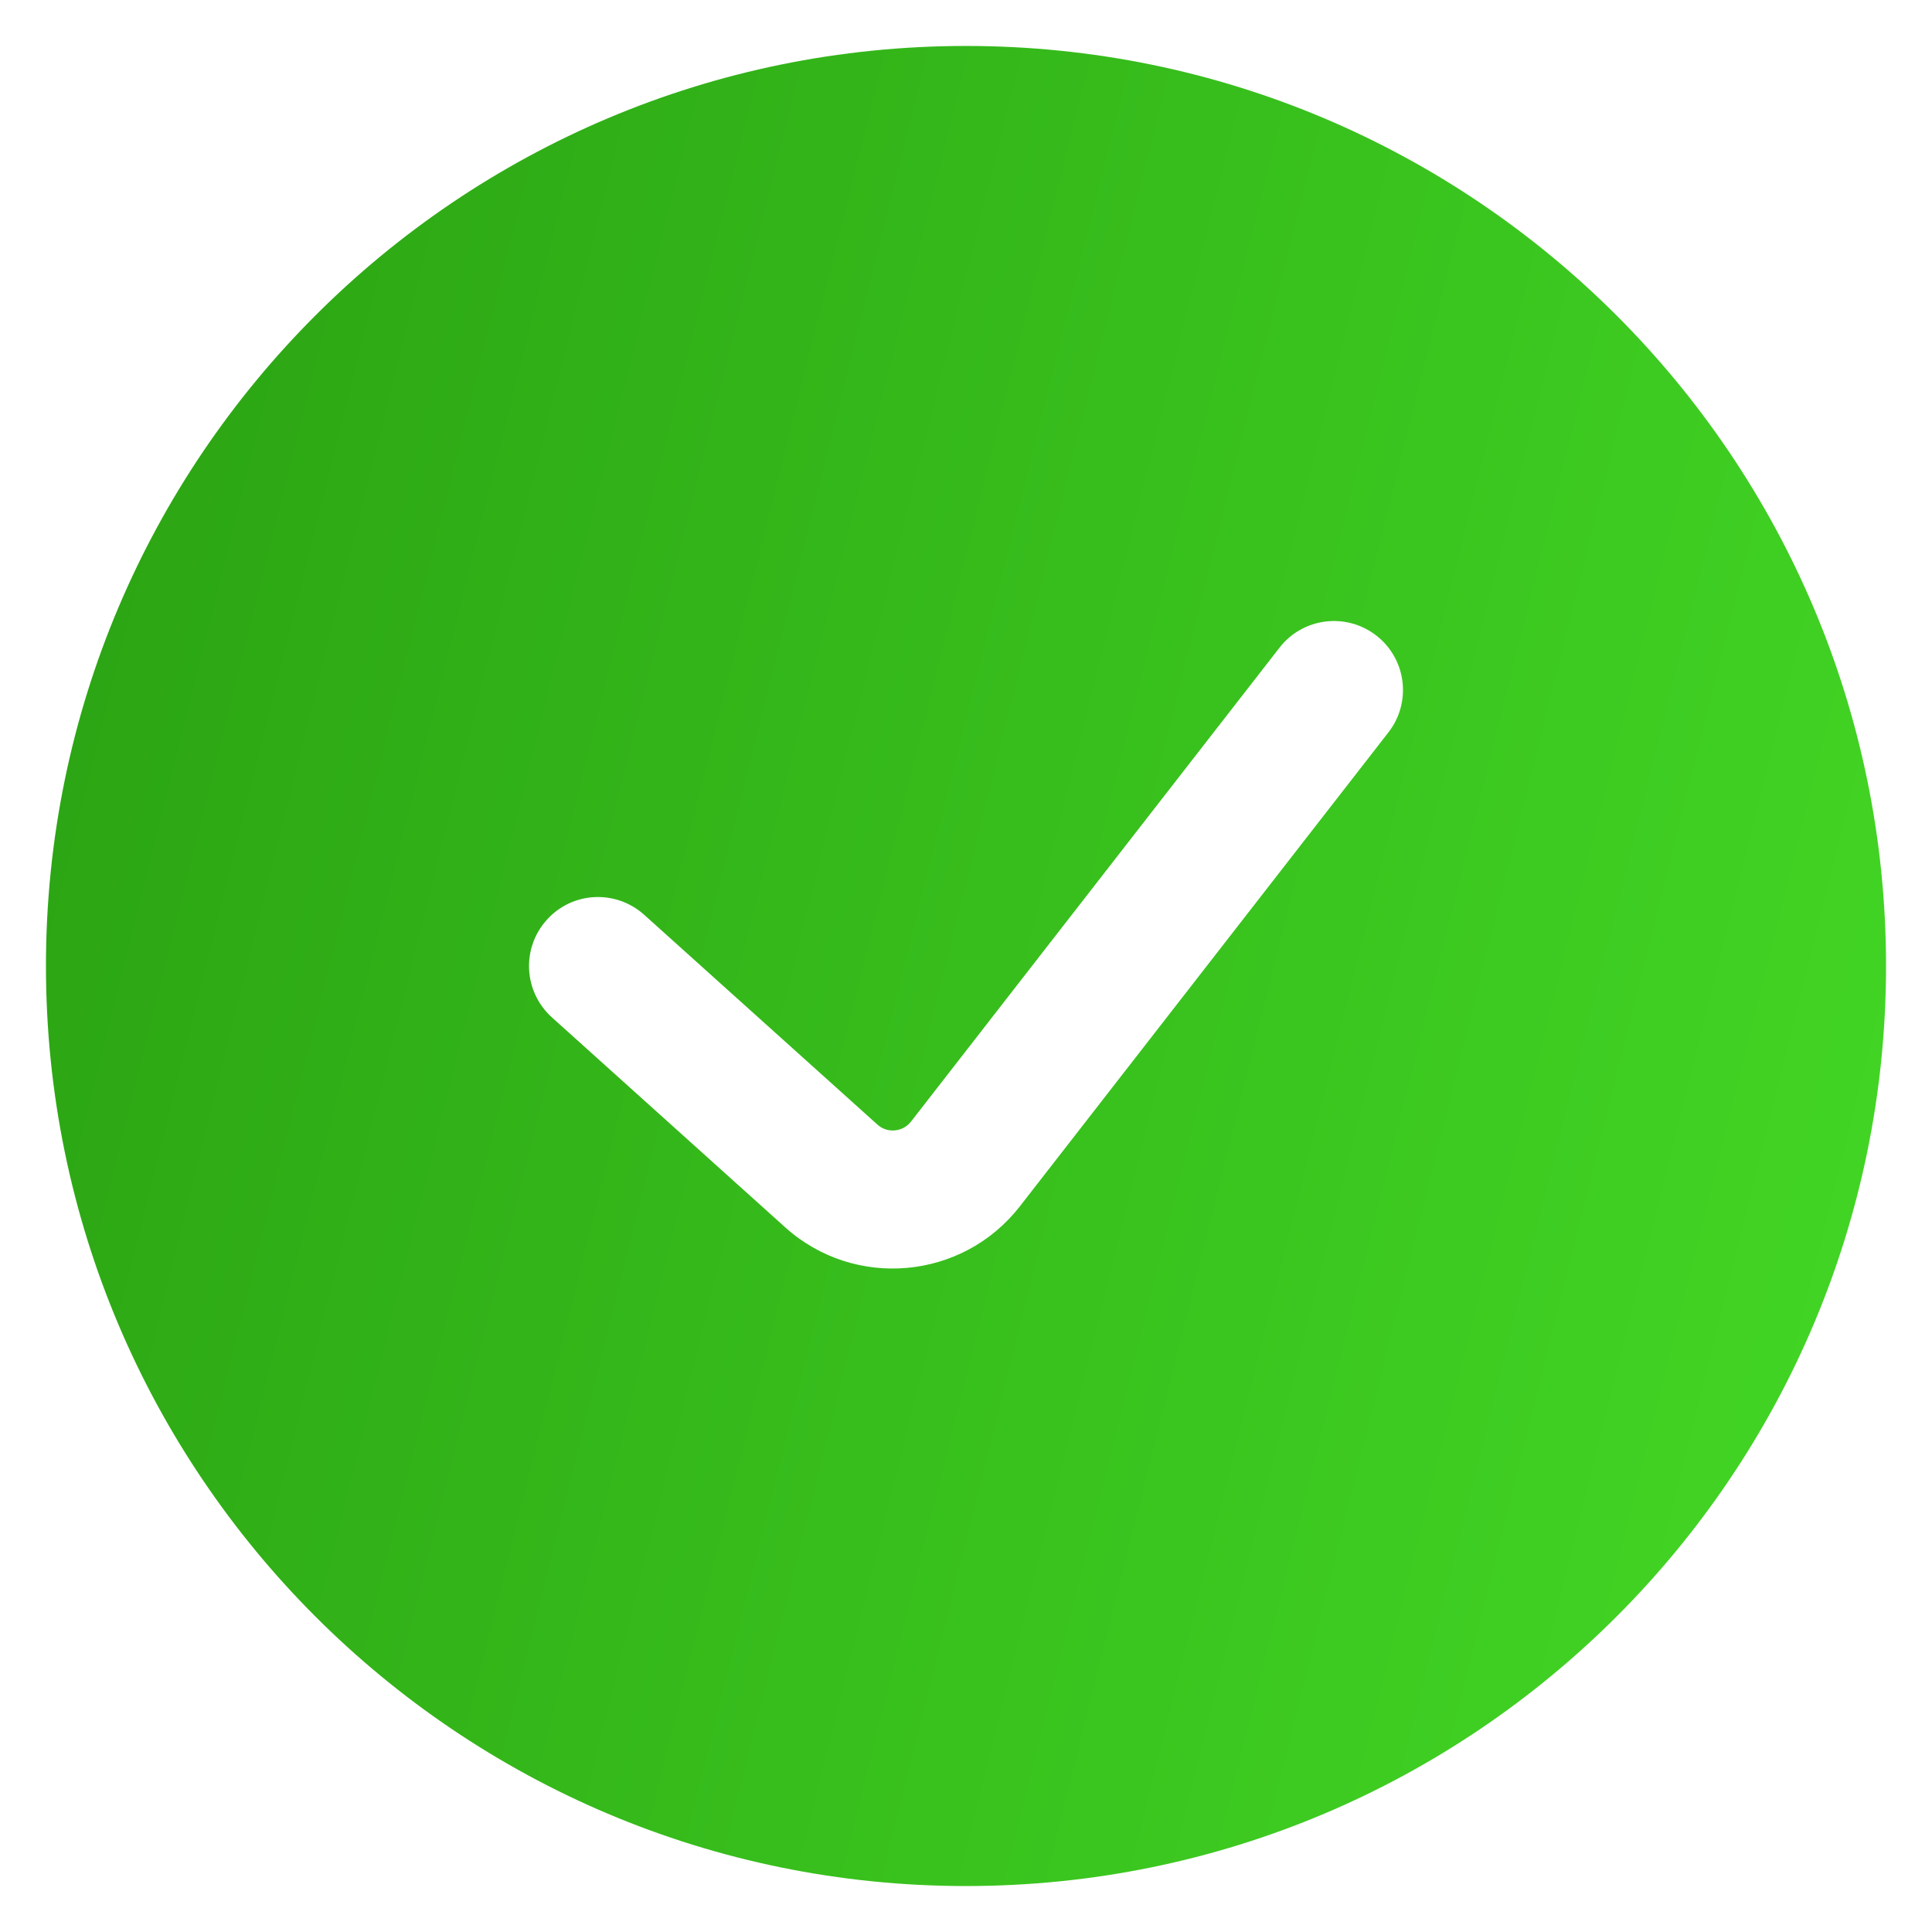 <svg width="14" height="14" viewBox="0 0 14 14" fill="none" xmlns="http://www.w3.org/2000/svg">
<path fill-rule="evenodd" clip-rule="evenodd" d="M7 13.667C10.682 13.667 13.667 10.682 13.667 7C13.667 3.318 10.682 0.333 7 0.333C3.318 0.333 0.333 3.318 0.333 7C0.333 10.682 3.318 13.667 7 13.667ZM10.061 5.307C10.231 5.089 10.191 4.775 9.974 4.606C9.756 4.436 9.441 4.475 9.272 4.693L6.601 8.128C6.541 8.204 6.429 8.214 6.358 8.149L4.668 6.629C4.462 6.444 4.146 6.46 3.962 6.666C3.777 6.871 3.794 7.187 3.999 7.372L5.689 8.893C6.192 9.346 6.974 9.276 7.39 8.742L10.061 5.307Z" fill="url(#paint0_linear_974_491)"/>
<defs>
<linearGradient id="paint0_linear_974_491" x1="0.333" y1="0.333" x2="16.02" y2="4.255" gradientUnits="userSpaceOnUse">
<stop stop-color="#2AA112"/>
<stop offset="1" stop-color="#44D926"/>
</linearGradient>
</defs>
</svg>
